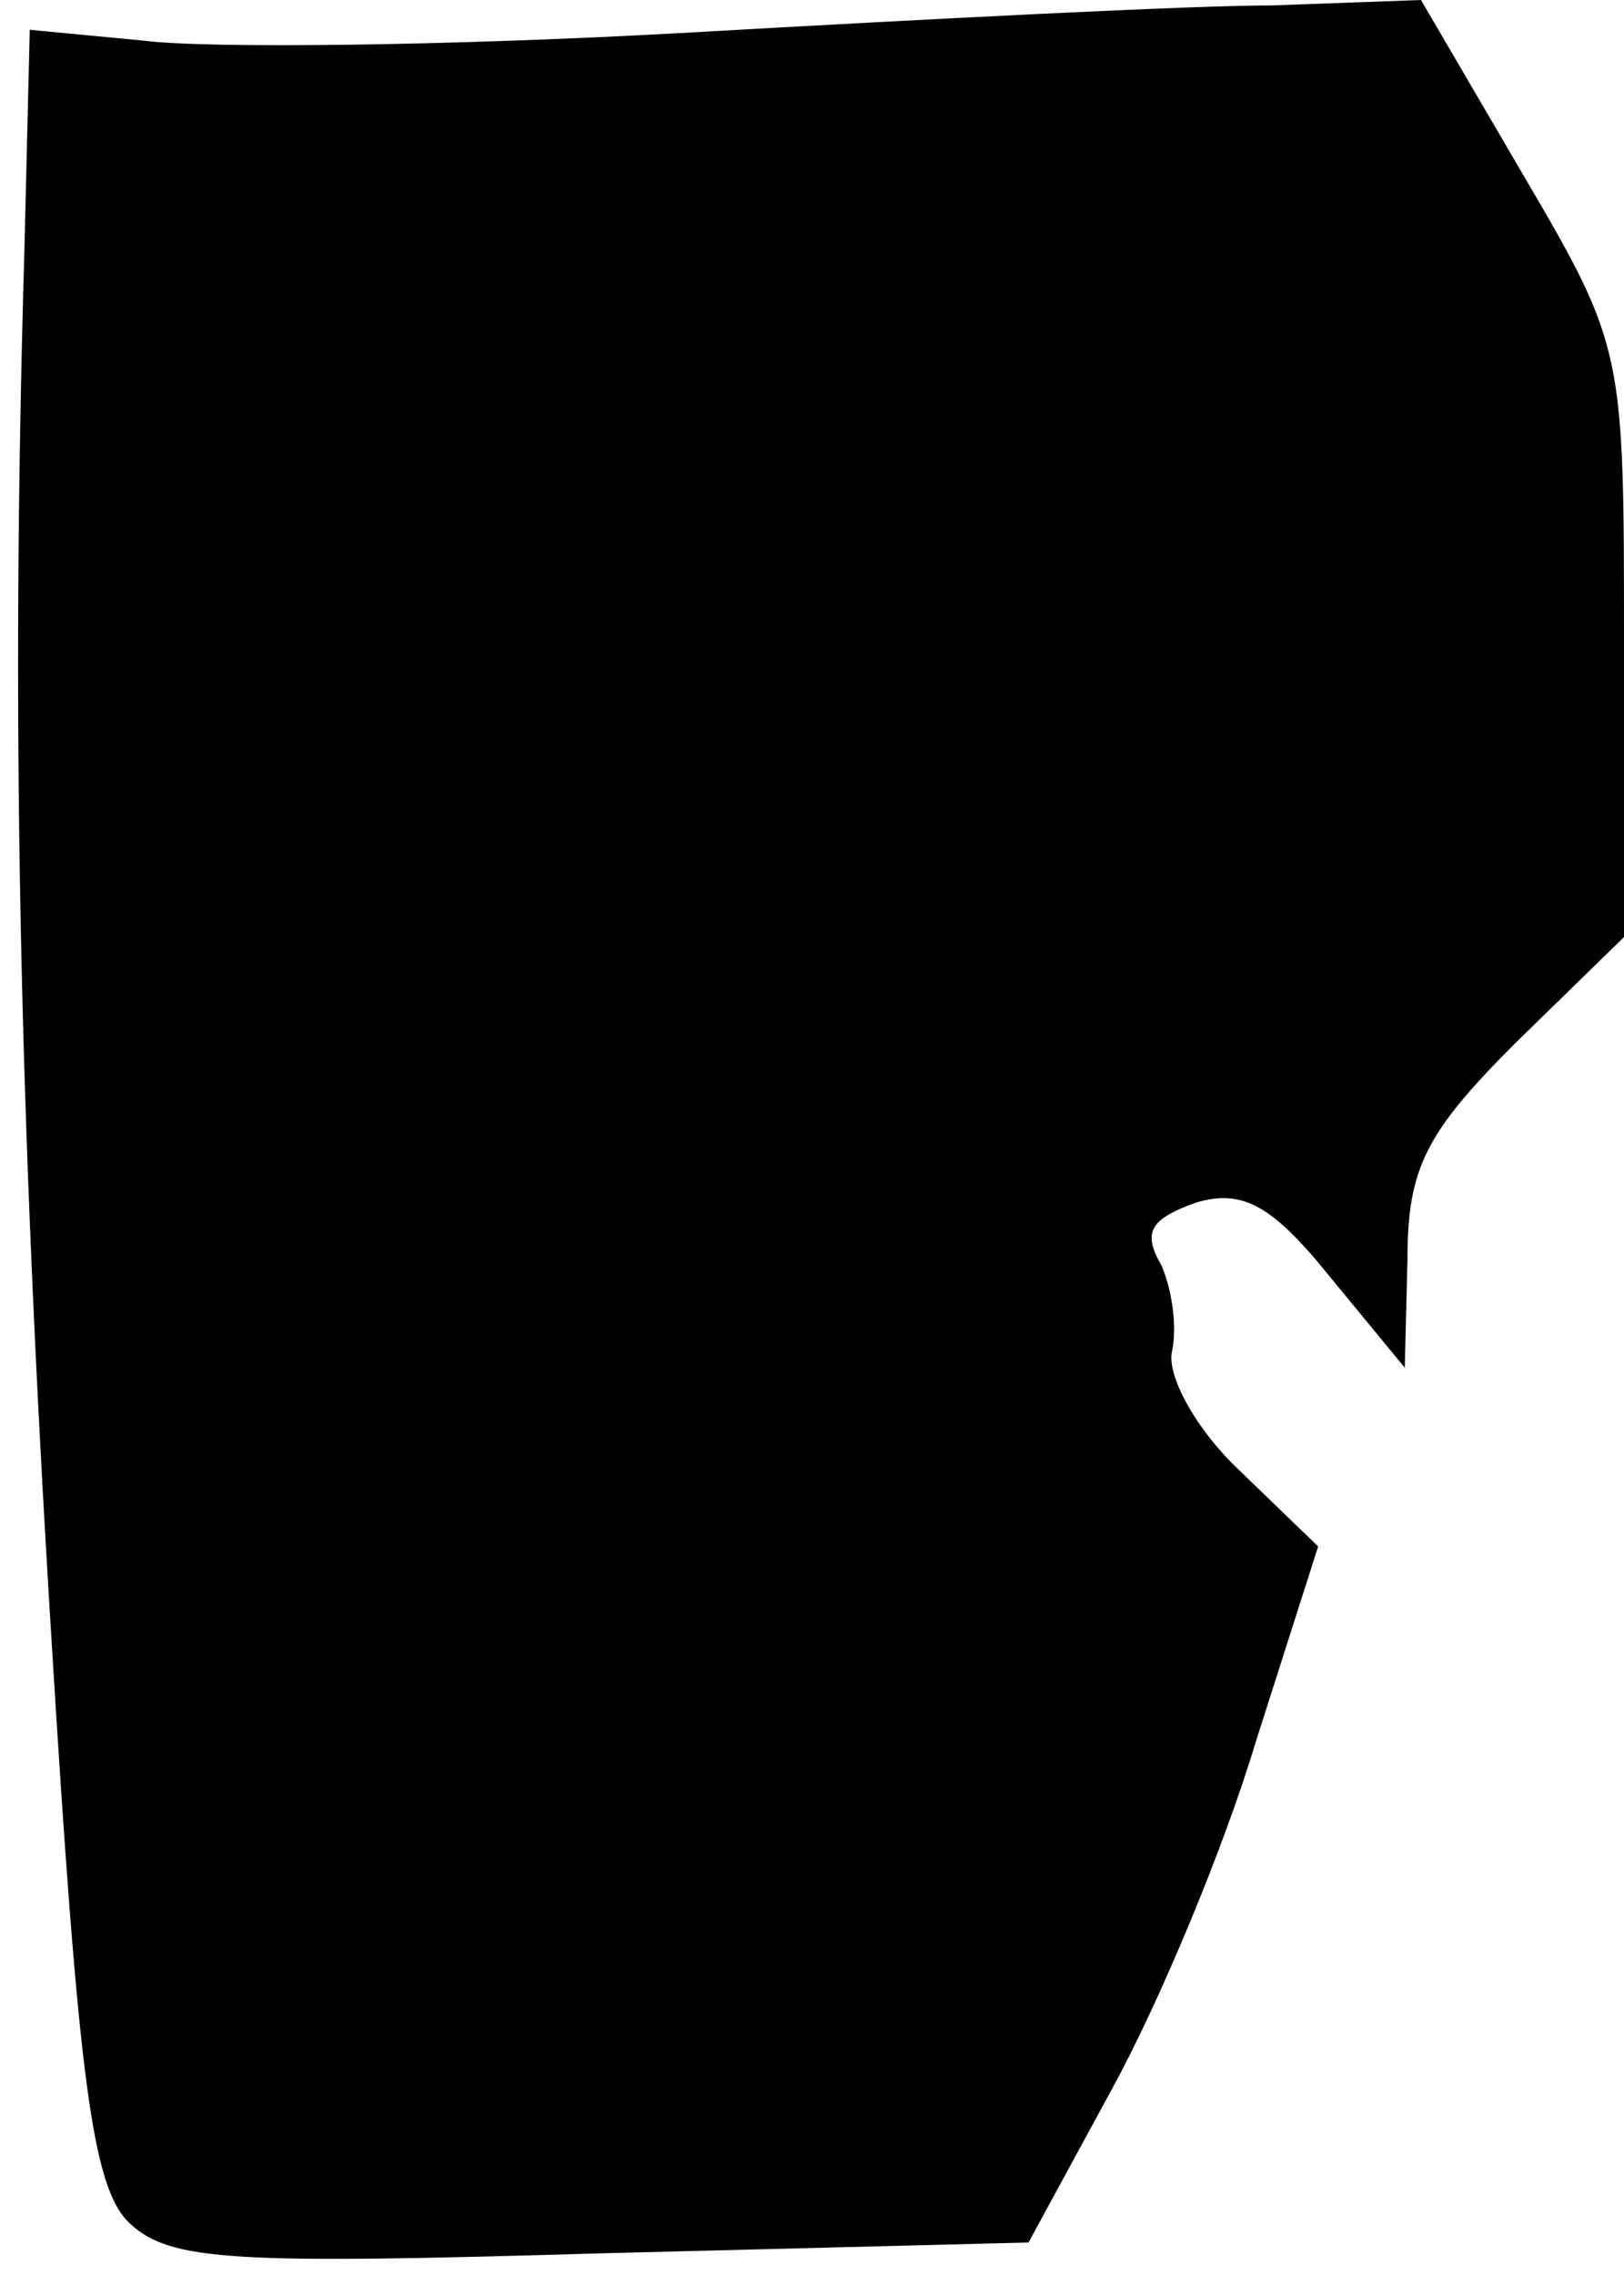 <?xml version="1.0" standalone="no"?>
<!DOCTYPE svg PUBLIC "-//W3C//DTD SVG 20010904//EN"
 "http://www.w3.org/TR/2001/REC-SVG-20010904/DTD/svg10.dtd">
<svg version="1.0" xmlns="http://www.w3.org/2000/svg"
 width="60pt" height="84pt" viewBox="0 0 60 84"
 preserveAspectRatio="xMidYMid meet">
<g transform="translate(0,84) scale(0.1,-0.1)"
fill="#000000" stroke="none">
<path fill="#000000" stroke="none" d="M255 828 c-88 -5 -179 -6 -202 -3 l-42
4 -2 -82 c-5 -170 -2 -318 10 -512 10 -163 15 -203 29 -216 15 -14 39 -15 174
-11 l158 4 31 57 c17 31 41 88 53 128 l23 72 -29 28 c-16 15 -27 35 -25 44 2
9 0 23 -4 32 -7 12 -4 17 13 23 17 5 28 -1 49 -27 l28 -34 1 40 c0 34 7 47 40
80 l40 39 0 109 c0 107 0 109 -37 172 l-38 65 -55 -2 c-30 0 -127 -5 -215 -10z"/>
</g>
</svg>
